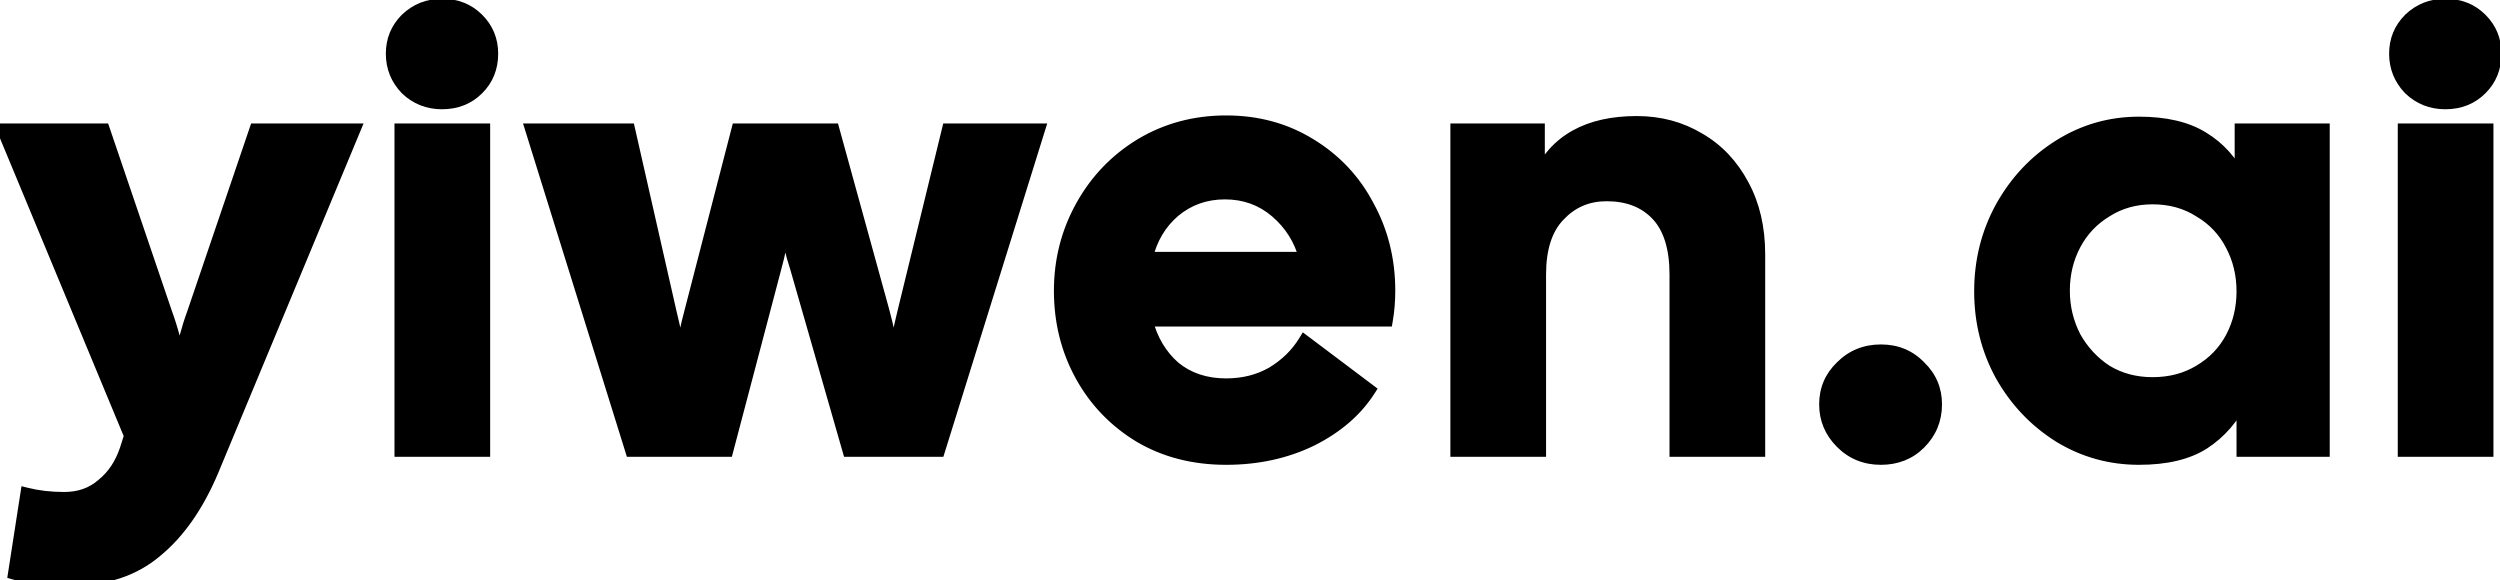 <svg xmlns="http://www.w3.org/2000/svg" viewBox="0 0 405 94">
  <defs/>
  <path d="M11.3,93.9 C7.567,93.9 4.567,93.567 2.3,92.9 L4.3,80 C6.167,80.467 8.2,80.7 10.4,80.7 C12.867,80.7 14.933,79.967 16.6,78.5 C18.333,77.1 19.6,75.2 20.4,72.8 L21.1,70.6 L0.5,21 L16.8,21 L26.9,50.7 C27.833,53.233 28.567,56 29.1,59 C29.633,56 30.367,53.233 31.3,50.7 L41.4,21 L57.4,21 L34.4,76.3 C32,81.967 28.967,86.3 25.3,89.3 C21.7,92.367 17.033,93.9 11.3,93.9 Z M64.906,21 L78.406,21 L78.406,73 L64.906,73 L64.906,21 Z M63.506,8.7 C63.506,6.5 64.273,4.633 65.806,3.1 C67.406,1.567 69.34,0.8 71.606,0.8 C73.94,0.8 75.873,1.567 77.406,3.1 C78.94,4.633 79.706,6.5 79.706,8.7 C79.706,10.967 78.94,12.867 77.406,14.4 C75.873,15.933 73.94,16.7 71.606,16.7 C69.34,16.7 67.406,15.933 65.806,14.4 C64.273,12.8 63.506,10.9 63.506,8.7 Z M86.091,21 L101.891,21 L108.591,50.5 C109.324,53.5 109.857,56.133 110.191,58.4 C110.657,55.533 111.224,52.867 111.891,50.4 L119.491,21 L134.991,21 L143.091,50.4 C143.757,52.867 144.324,55.533 144.791,58.4 C145.124,56.133 145.657,53.5 146.391,50.5 L153.591,21 L168.291,21 L152.091,73 L137.491,73 L128.991,43.4 C128.191,41 127.591,38.4 127.191,35.6 C126.724,38.667 126.191,41.267 125.591,43.4 L117.791,73 L102.291,73 L86.091,21 Z M198.634,74.3 C193.368,74.3 188.701,73.1 184.634,70.7 C180.568,68.233 177.401,64.933 175.134,60.8 C172.868,56.667 171.734,52.1 171.734,47.1 C171.734,42.167 172.901,37.6 175.234,33.4 C177.568,29.2 180.768,25.867 184.834,23.4 C188.968,20.933 193.568,19.7 198.634,19.7 C203.701,19.7 208.234,20.933 212.234,23.4 C216.301,25.867 219.434,29.2 221.634,33.4 C223.901,37.533 225.034,42.1 225.034,47.1 C225.034,48.767 224.901,50.367 224.634,51.9 L185.734,51.9 C186.534,55.033 188.034,57.567 190.234,59.5 C192.501,61.367 195.301,62.3 198.634,62.3 C201.434,62.3 203.934,61.667 206.134,60.4 C208.334,59.067 210.068,57.367 211.334,55.3 L221.834,63.2 C219.701,66.533 216.568,69.233 212.434,71.3 C208.301,73.3 203.701,74.3 198.634,74.3 Z M211.434,41.8 C210.634,38.8 209.068,36.3 206.734,34.3 C204.401,32.3 201.634,31.3 198.434,31.3 C195.301,31.3 192.568,32.267 190.234,34.2 C187.968,36.133 186.468,38.667 185.734,41.8 L211.434,41.8 Z M235.961,21 L249.261,21 L249.261,28.6 C251.994,22.733 257.294,19.8 265.161,19.8 C268.894,19.8 272.261,20.7 275.261,22.5 C278.261,24.233 280.628,26.733 282.361,30 C284.094,33.2 284.961,36.933 284.961,41.2 L284.961,73 L271.461,73 L271.461,44.5 C271.461,40.167 270.461,36.933 268.461,34.8 C266.461,32.667 263.728,31.6 260.261,31.6 C257.194,31.6 254.628,32.7 252.561,34.9 C250.494,37.033 249.461,40.233 249.461,44.5 L249.461,73 L235.961,73 L235.961,21 Z M304.704,74.3 C302.171,74.3 300.037,73.433 298.304,71.7 C296.571,69.967 295.704,67.9 295.704,65.5 C295.704,63.1 296.571,61.067 298.304,59.4 C300.037,57.667 302.171,56.8 304.704,56.8 C307.237,56.8 309.337,57.667 311.004,59.4 C312.737,61.067 313.604,63.1 313.604,65.5 C313.604,67.967 312.737,70.067 311.004,71.8 C309.337,73.467 307.237,74.3 304.704,74.3 Z M346.516,74.3 C341.85,74.3 337.55,73.1 333.616,70.7 C329.683,68.233 326.55,64.933 324.216,60.8 C321.95,56.667 320.816,52.133 320.816,47.2 C320.816,42.267 321.95,37.733 324.216,33.6 C326.55,29.4 329.683,26.067 333.616,23.6 C337.55,21.133 341.85,19.9 346.516,19.9 C350.783,19.9 354.216,20.7 356.816,22.3 C359.483,23.9 361.55,26.2 363.016,29.2 L363.016,21 L376.416,21 L376.416,73 L363.316,73 L363.316,64.5 C361.783,67.633 359.683,70.067 357.016,71.8 C354.416,73.467 350.916,74.3 346.516,74.3 Z M334.316,47.1 C334.316,49.767 334.916,52.267 336.116,54.6 C337.383,56.867 339.083,58.7 341.216,60.1 C343.416,61.433 345.916,62.1 348.716,62.1 C351.583,62.1 354.116,61.433 356.316,60.1 C358.583,58.767 360.316,56.967 361.516,54.7 C362.716,52.433 363.316,49.933 363.316,47.2 C363.316,44.467 362.716,41.967 361.516,39.7 C360.316,37.367 358.583,35.533 356.316,34.2 C354.116,32.8 351.583,32.1 348.716,32.1 C345.916,32.1 343.416,32.8 341.216,34.2 C339.016,35.533 337.316,37.333 336.116,39.6 C334.916,41.867 334.316,44.367 334.316,47.1 Z M389.438,21 L402.938,21 L402.938,73 L389.438,73 L389.438,21 Z M388.038,8.7 C388.038,6.5 388.804,4.633 390.338,3.1 C391.938,1.567 393.871,0.8 396.138,0.8 C398.471,0.8 400.404,1.567 401.938,3.1 C403.471,4.633 404.238,6.5 404.238,8.7 C404.238,10.967 403.471,12.867 401.938,14.4 C400.404,15.933 398.471,16.7 396.138,16.7 C393.871,16.7 391.938,15.933 390.338,14.4 C388.804,12.8 388.038,10.9 388.038,8.7 Z"/>
  <path d="M2.3,92.9 L1.312,92.747 L1.178,93.612 L2.018,93.859 L2.3,92.9 Z M4.3,80 L4.543,79.03 L3.48,78.764 L3.312,79.847 L4.3,80 Z M16.6,78.5 L15.972,77.722 L15.955,77.735 L15.939,77.749 L16.6,78.5 Z M20.4,72.8 L21.349,73.116 L21.353,73.103 L20.4,72.8 Z M21.1,70.6 L22.053,70.903 L22.164,70.554 L22.023,70.216 L21.1,70.6 Z M0.5,21 L0.5,20 L-0.998,20 L-0.424,21.384 L0.5,21 Z M16.8,21 L17.747,20.678 L17.516,20 L16.8,20 L16.8,21 Z M26.9,50.7 L25.953,51.022 L25.957,51.034 L25.962,51.046 L26.9,50.7 Z M29.1,59 L28.115,59.175 L30.085,59.175 L29.1,59 Z M31.3,50.7 L32.238,51.046 L32.243,51.034 L32.247,51.022 L31.3,50.7 Z M41.4,21 L41.4,20 L40.684,20 L40.453,20.678 L41.4,21 Z M57.4,21 L58.323,21.384 L58.899,20 L57.4,20 L57.4,21 Z M34.4,76.3 L35.321,76.69 L35.323,76.684 L34.4,76.3 Z M25.3,89.3 L24.667,88.526 L24.659,88.532 L24.651,88.539 L25.3,89.3 Z M11.3,92.9 C7.614,92.9 4.72,92.569 2.582,91.941 L2.018,93.859 C4.413,94.564 7.52,94.9 11.3,94.9 L11.3,92.9 Z M3.288,93.053 L5.288,80.153 L3.312,79.847 L1.312,92.747 L3.288,93.053 Z M4.057,80.97 C6.014,81.459 8.13,81.7 10.4,81.7 L10.4,79.7 C8.27,79.7 6.32,79.474 4.543,79.03 L4.057,80.97 Z M10.4,81.7 C13.081,81.7 15.391,80.896 17.261,79.251 L15.939,77.749 C14.476,79.037 12.652,79.7 10.4,79.7 L10.4,81.7 Z M17.228,79.278 C19.13,77.742 20.497,75.672 21.349,73.116 L19.451,72.484 C18.703,74.728 17.537,76.458 15.972,77.722 L17.228,79.278 Z M21.353,73.103 L22.053,70.903 L20.147,70.297 L19.447,72.497 L21.353,73.103 Z M22.023,70.216 L1.424,20.616 L-0.424,21.384 L20.177,70.984 L22.023,70.216 Z M0.5,22 L16.8,22 L16.8,20 L0.5,20 L0.5,22 Z M15.853,21.322 L25.953,51.022 L27.847,50.378 L17.747,20.678 L15.853,21.322 Z M25.962,51.046 C26.872,53.517 27.591,56.226 28.115,59.175 L30.085,58.825 C29.542,55.774 28.794,52.95 27.838,50.354 L25.962,51.046 Z M30.085,59.175 C30.609,56.226 31.328,53.517 32.238,51.046 L30.362,50.354 C29.405,52.95 28.658,55.774 28.115,58.825 L30.085,59.175 Z M32.247,51.022 L42.347,21.322 L40.453,20.678 L30.353,50.378 L32.247,51.022 Z M41.4,22 L57.4,22 L57.4,20 L41.4,20 L41.4,22 Z M56.477,20.616 L33.477,75.916 L35.323,76.684 L58.323,21.384 L56.477,20.616 Z M33.479,75.91 C31.124,81.471 28.176,85.655 24.667,88.526 L25.933,90.074 C29.757,86.945 32.876,82.463 35.321,76.69 L33.479,75.91 Z M24.651,88.539 C21.269,91.42 16.848,92.9 11.3,92.9 L11.3,94.9 C17.218,94.9 22.131,93.313 25.948,90.061 L24.651,88.539 Z M64.906,21 L64.906,20 L63.906,20 L63.906,21 L64.906,21 Z M78.406,21 L79.406,21 L79.406,20 L78.406,20 L78.406,21 Z M78.406,73 L78.406,74 L79.406,74 L79.406,73 L78.406,73 Z M64.906,73 L63.906,73 L63.906,74 L64.906,74 L64.906,73 Z M65.806,3.1 L65.114,2.378 L65.107,2.385 L65.099,2.393 L65.806,3.1 Z M65.806,14.4 L65.084,15.092 L65.099,15.107 L65.114,15.122 L65.806,14.4 Z M64.906,22 L78.406,22 L78.406,20 L64.906,20 L64.906,22 Z M77.406,21 L77.406,73 L79.406,73 L79.406,21 L77.406,21 Z M78.406,72 L64.906,72 L64.906,74 L78.406,74 L78.406,72 Z M65.906,73 L65.906,21 L63.906,21 L63.906,73 L65.906,73 Z M64.506,8.7 C64.506,6.761 65.171,5.15 66.513,3.807 L65.099,2.393 C63.375,4.117 62.506,6.239 62.506,8.7 L64.506,8.7 Z M66.498,3.822 C67.907,2.472 69.591,1.8 71.606,1.8 L71.606,-0.2 C69.088,-0.2 66.905,0.662 65.114,2.378 L66.498,3.822 Z M71.606,1.8 C73.697,1.8 75.368,2.477 76.699,3.807 L78.113,2.393 C76.377,0.657 74.183,-0.2 71.606,-0.2 L71.606,1.8 Z M76.699,3.807 C78.042,5.15 78.706,6.761 78.706,8.7 L80.706,8.7 C80.706,6.239 79.837,4.117 78.113,2.393 L76.699,3.807 Z M78.706,8.7 C78.706,10.715 78.036,12.356 76.699,13.693 L78.113,15.107 C79.844,13.377 80.706,11.219 80.706,8.7 L78.706,8.7 Z M76.699,13.693 C75.368,15.024 73.697,15.7 71.606,15.7 L71.606,17.7 C74.183,17.7 76.377,16.843 78.113,15.107 L76.699,13.693 Z M71.606,15.7 C69.591,15.7 67.907,15.028 66.498,13.678 L65.114,15.122 C66.905,16.838 69.088,17.7 71.606,17.7 L71.606,15.7 Z M66.528,13.708 C65.172,12.293 64.506,10.64 64.506,8.7 L62.506,8.7 C62.506,11.16 63.374,13.307 65.084,15.092 L66.528,13.708 Z M86.091,21 L86.091,20 L84.732,20 L85.136,21.297 L86.091,21 Z M101.891,21 L102.866,20.779 L102.689,20 L101.891,20 L101.891,21 Z M108.591,50.5 L107.615,50.721 L107.617,50.73 L107.619,50.737 L108.591,50.5 Z M110.191,58.4 L109.201,58.545 L111.178,58.561 L110.191,58.4 Z M111.891,50.4 L112.856,50.661 L112.859,50.65 L111.891,50.4 Z M119.491,21 L119.491,20 L118.716,20 L118.522,20.75 L119.491,21 Z M134.991,21 L135.955,20.734 L135.752,20 L134.991,20 L134.991,21 Z M143.091,50.4 L144.056,50.139 L144.055,50.134 L143.091,50.4 Z M144.791,58.4 L143.804,58.561 L145.78,58.545 L144.791,58.4 Z M153.591,21 L153.591,20 L152.805,20 L152.619,20.763 L153.591,21 Z M168.291,21 L169.245,21.297 L169.65,20 L168.291,20 L168.291,21 Z M152.091,73 L152.091,74 L152.826,74 L153.045,73.297 L152.091,73 Z M137.491,73 L136.529,73.276 L136.737,74 L137.491,74 L137.491,73 Z M128.991,43.4 L129.952,43.124 L129.946,43.104 L129.939,43.084 L128.991,43.4 Z M127.191,35.6 L128.181,35.459 L126.202,35.45 L127.191,35.6 Z M125.591,43.4 L124.628,43.129 L124.626,43.137 L124.624,43.145 L125.591,43.4 Z M117.791,73 L117.791,74 L118.561,74 L118.758,73.255 L117.791,73 Z M102.291,73 L101.336,73.297 L101.555,74 L102.291,74 L102.291,73 Z M86.091,22 L101.891,22 L101.891,20 L86.091,20 L86.091,22 Z M100.915,21.221 L107.615,50.721 L109.566,50.279 L102.866,20.779 L100.915,21.221 Z M107.619,50.737 C108.348,53.717 108.874,56.318 109.201,58.545 L111.18,58.255 C110.841,55.948 110.3,53.283 109.562,50.263 L107.619,50.737 Z M111.178,58.561 C111.64,55.723 112.199,53.09 112.856,50.661 L110.925,50.139 C110.249,52.643 109.675,55.343 109.204,58.239 L111.178,58.561 Z M112.859,50.65 L120.459,21.25 L118.522,20.75 L110.922,50.15 L112.859,50.65 Z M119.491,22 L134.991,22 L134.991,20 L119.491,20 L119.491,22 Z M134.027,21.266 L142.127,50.666 L144.055,50.134 L135.955,20.734 L134.027,21.266 Z M142.125,50.661 C142.782,53.09 143.342,55.723 143.804,58.561 L145.778,58.239 C145.306,55.343 144.733,52.643 144.056,50.139 L142.125,50.661 Z M145.78,58.545 C146.108,56.318 146.634,53.717 147.362,50.737 L145.419,50.263 C144.681,53.283 144.14,55.948 143.801,58.255 L145.78,58.545 Z M147.362,50.737 L154.562,21.237 L152.619,20.763 L145.419,50.263 L147.362,50.737 Z M153.591,22 L168.291,22 L168.291,20 L153.591,20 L153.591,22 Z M167.336,20.703 L151.136,72.703 L153.045,73.297 L169.245,21.297 L167.336,20.703 Z M152.091,72 L137.491,72 L137.491,74 L152.091,74 L152.091,72 Z M138.452,72.724 L129.952,43.124 L128.029,43.676 L136.529,73.276 L138.452,72.724 Z M129.939,43.084 C129.16,40.747 128.573,38.206 128.181,35.459 L126.201,35.741 C126.608,38.594 127.221,41.253 128.042,43.716 L129.939,43.084 Z M126.202,35.45 C125.739,38.49 125.213,41.048 124.628,43.129 L126.553,43.671 C127.168,41.486 127.709,38.843 128.179,35.75 L126.202,35.45 Z M124.624,43.145 L116.824,72.745 L118.758,73.255 L126.558,43.655 L124.624,43.145 Z M117.791,72 L102.291,72 L102.291,74 L117.791,74 L117.791,72 Z M103.245,72.703 L87.045,20.703 L85.136,21.297 L101.336,73.297 L103.245,72.703 Z M184.634,70.7 L184.116,71.555 L184.126,71.561 L184.634,70.7 Z M184.834,23.4 L184.322,22.541 L184.316,22.545 L184.834,23.4 Z M212.234,23.4 L211.709,24.251 L211.716,24.255 L212.234,23.4 Z M221.634,33.4 L220.749,33.864 L220.753,33.873 L220.758,33.881 L221.634,33.4 Z M224.634,51.9 L224.634,52.9 L225.475,52.9 L225.62,52.071 L224.634,51.9 Z M185.734,51.9 L185.734,50.9 L184.447,50.9 L184.765,52.147 L185.734,51.9 Z M190.234,59.5 L189.574,60.251 L189.586,60.262 L189.599,60.272 L190.234,59.5 Z M206.134,60.4 L206.633,61.267 L206.643,61.261 L206.653,61.255 L206.134,60.4 Z M211.334,55.3 L211.936,54.501 L211.057,53.84 L210.482,54.777 L211.334,55.3 Z M221.834,63.2 L222.677,63.739 L223.176,62.958 L222.436,62.401 L221.834,63.2 Z M212.434,71.3 L212.87,72.2 L212.882,72.194 L212.434,71.3 Z M211.434,41.8 L211.434,42.8 L212.736,42.8 L212.401,41.542 L211.434,41.8 Z M190.234,34.2 L189.596,33.43 L189.591,33.434 L189.585,33.439 L190.234,34.2 Z M185.734,41.8 L184.761,41.572 L184.473,42.8 L185.734,42.8 L185.734,41.8 Z M198.634,73.3 C193.525,73.3 189.038,72.138 185.143,69.839 L184.126,71.561 C188.364,74.062 193.21,75.3 198.634,75.3 L198.634,73.3 Z M185.153,69.845 C181.235,67.469 178.193,64.297 176.011,60.319 L174.258,61.281 C176.609,65.57 179.9,68.998 184.116,71.555 L185.153,69.845 Z M176.011,60.319 C173.83,56.342 172.734,51.943 172.734,47.1 L170.734,47.1 C170.734,52.258 171.905,56.991 174.258,61.281 L176.011,60.319 Z M172.734,47.1 C172.734,42.332 173.86,37.933 176.109,33.886 L174.36,32.914 C171.942,37.267 170.734,42.002 170.734,47.1 L172.734,47.1 Z M176.109,33.886 C178.358,29.836 181.436,26.631 185.353,24.255 L184.316,22.545 C180.099,25.103 176.777,28.564 174.36,32.914 L176.109,33.886 Z M185.347,24.259 C189.317,21.89 193.738,20.7 198.634,20.7 L198.634,18.7 C193.397,18.7 188.618,19.977 184.322,22.541 L185.347,24.259 Z M198.634,20.7 C203.531,20.7 207.88,21.889 211.709,24.251 L212.759,22.549 C208.589,19.977 203.871,18.7 198.634,18.7 L198.634,20.7 Z M211.716,24.255 C215.627,26.628 218.633,29.826 220.749,33.864 L222.52,32.936 C220.235,28.574 216.975,25.106 212.753,22.545 L211.716,24.255 Z M220.758,33.881 C222.938,37.858 224.034,42.258 224.034,47.1 L226.034,47.1 C226.034,41.942 224.864,37.209 222.511,32.919 L220.758,33.881 Z M224.034,47.1 C224.034,48.713 223.905,50.256 223.649,51.729 L225.62,52.071 C225.897,50.478 226.034,48.82 226.034,47.1 L224.034,47.1 Z M224.634,50.9 L185.734,50.9 L185.734,52.9 L224.634,52.9 L224.634,50.9 Z M184.765,52.147 C185.61,55.455 187.207,58.171 189.574,60.251 L190.894,58.749 C188.861,56.962 187.459,54.612 186.703,51.653 L184.765,52.147 Z M189.599,60.272 C192.068,62.306 195.102,63.3 198.634,63.3 L198.634,61.3 C195.5,61.3 192.934,60.428 190.87,58.728 L189.599,60.272 Z M198.634,63.3 C201.591,63.3 204.266,62.63 206.633,61.267 L205.635,59.533 C203.602,60.704 201.278,61.3 198.634,61.3 L198.634,63.3 Z M206.653,61.255 C208.98,59.844 210.832,58.033 212.187,55.823 L210.482,54.777 C209.304,56.7 207.688,58.289 205.616,59.545 L206.653,61.255 Z M210.733,56.099 L221.233,63.999 L222.436,62.401 L211.936,54.501 L210.733,56.099 Z M220.992,62.661 C218.971,65.819 215.987,68.406 211.987,70.406 L212.882,72.194 C217.149,70.061 220.431,67.248 222.677,63.739 L220.992,62.661 Z M211.999,70.4 C208.015,72.328 203.566,73.3 198.634,73.3 L198.634,75.3 C203.836,75.3 208.587,74.272 212.87,72.2 L211.999,70.4 Z M212.401,41.542 C211.549,38.349 209.874,35.674 207.385,33.541 L206.084,35.059 C208.262,36.926 209.72,39.251 210.468,42.058 L212.401,41.542 Z M207.385,33.541 C204.863,31.378 201.862,30.3 198.434,30.3 L198.434,32.3 C201.406,32.3 203.939,33.221 206.084,35.059 L207.385,33.541 Z M198.434,30.3 C195.077,30.3 192.116,31.343 189.596,33.43 L190.872,34.97 C193.02,33.191 195.525,32.3 198.434,32.3 L198.434,30.3 Z M189.585,33.439 C187.143,35.522 185.539,38.249 184.761,41.572 L186.708,42.028 C187.397,39.085 188.792,36.744 190.883,34.961 L189.585,33.439 Z M185.734,42.8 L211.434,42.8 L211.434,40.8 L185.734,40.8 L185.734,42.8 Z M235.961,21 L235.961,20 L234.961,20 L234.961,21 L235.961,21 Z M249.261,21 L250.261,21 L250.261,20 L249.261,20 L249.261,21 Z M249.261,28.6 L248.261,28.6 L250.167,29.022 L249.261,28.6 Z M275.261,22.5 L274.746,23.358 L274.754,23.362 L274.761,23.366 L275.261,22.5 Z M282.361,30 L281.478,30.469 L281.482,30.476 L282.361,30 Z M284.961,73 L284.961,74 L285.961,74 L285.961,73 L284.961,73 Z M271.461,73 L270.461,73 L270.461,74 L271.461,74 L271.461,73 Z M252.561,34.9 L253.279,35.596 L253.285,35.59 L253.29,35.585 L252.561,34.9 Z M249.461,73 L249.461,74 L250.461,74 L250.461,73 L249.461,73 Z M235.961,73 L234.961,73 L234.961,74 L235.961,74 L235.961,73 Z M235.961,22 L249.261,22 L249.261,20 L235.961,20 L235.961,22 Z M248.261,21 L248.261,28.6 L250.261,28.6 L250.261,21 L248.261,21 Z M250.167,29.022 C251.451,26.267 253.318,24.232 255.77,22.875 C258.234,21.511 261.348,20.8 265.161,20.8 L265.161,18.8 C261.107,18.8 257.638,19.555 254.802,21.125 C251.954,22.701 249.804,25.067 248.354,28.178 L250.167,29.022 Z M265.161,20.8 C268.726,20.8 271.912,21.657 274.746,23.358 L275.775,21.642 C272.61,19.743 269.063,18.8 265.161,18.8 L265.161,20.8 Z M274.761,23.366 C277.587,24.999 279.826,27.356 281.478,30.469 L283.244,29.531 C281.429,26.111 278.935,23.468 275.761,21.634 L274.761,23.366 Z M281.482,30.476 C283.123,33.507 283.961,37.071 283.961,41.2 L285.961,41.2 C285.961,36.796 285.065,32.893 283.24,29.524 L281.482,30.476 Z M283.961,41.2 L283.961,73 L285.961,73 L285.961,41.2 L283.961,41.2 Z M284.961,72 L271.461,72 L271.461,74 L284.961,74 L284.961,72 Z M272.461,73 L272.461,44.5 L270.461,44.5 L270.461,73 L272.461,73 Z M272.461,44.5 C272.461,40.033 271.432,36.507 269.19,34.116 L267.731,35.484 C269.49,37.36 270.461,40.3 270.461,44.5 L272.461,44.5 Z M269.19,34.116 C266.966,31.744 263.948,30.6 260.261,30.6 L260.261,32.6 C263.507,32.6 265.955,33.59 267.731,35.484 L269.19,34.116 Z M260.261,30.6 C256.923,30.6 254.091,31.811 251.832,34.215 L253.29,35.585 C255.164,33.59 257.465,32.6 260.261,32.6 L260.261,30.6 Z M251.843,34.204 C249.529,36.592 248.461,40.087 248.461,44.5 L250.461,44.5 C250.461,40.38 251.459,37.474 253.279,35.596 L251.843,34.204 Z M248.461,44.5 L248.461,73 L250.461,73 L250.461,44.5 L248.461,44.5 Z M249.461,72 L235.961,72 L235.961,74 L249.461,74 L249.461,72 Z M236.961,73 L236.961,21 L234.961,21 L234.961,73 L236.961,73 Z M298.304,59.4 L298.997,60.121 L299.004,60.114 L299.011,60.107 L298.304,59.4 Z M311.004,59.4 L310.283,60.093 L310.297,60.107 L310.311,60.121 L311.004,59.4 Z M304.704,73.3 C302.426,73.3 300.55,72.532 299.011,70.993 L297.597,72.407 C299.525,74.335 301.915,75.3 304.704,75.3 L304.704,73.3 Z M299.011,70.993 C297.461,69.443 296.704,67.629 296.704,65.5 L294.704,65.5 C294.704,68.171 295.68,70.491 297.597,72.407 L299.011,70.993 Z M296.704,65.5 C296.704,63.373 297.459,61.599 298.997,60.121 L297.611,58.679 C295.682,60.534 294.704,62.827 294.704,65.5 L296.704,65.5 Z M299.011,60.107 C300.55,58.568 302.426,57.8 304.704,57.8 L304.704,55.8 C301.915,55.8 299.525,56.765 297.597,58.693 L299.011,60.107 Z M304.704,57.8 C306.982,57.8 308.816,58.567 310.283,60.093 L311.725,58.707 C309.859,56.766 307.493,55.8 304.704,55.8 L304.704,57.8 Z M310.311,60.121 C311.848,61.599 312.604,63.373 312.604,65.5 L314.604,65.5 C314.604,62.827 313.626,60.534 311.697,58.679 L310.311,60.121 Z M312.604,65.5 C312.604,67.703 311.841,69.548 310.297,71.093 L311.711,72.507 C313.633,70.585 314.604,68.23 314.604,65.5 L312.604,65.5 Z M310.297,71.093 C308.833,72.557 306.994,73.3 304.704,73.3 L304.704,75.3 C307.481,75.3 309.842,74.376 311.711,72.507 L310.297,71.093 Z M333.616,70.7 L333.085,71.547 L333.096,71.554 L333.616,70.7 Z M324.216,60.8 L323.34,61.281 L323.346,61.292 L324.216,60.8 Z M324.216,33.6 L323.342,33.114 L323.34,33.119 L324.216,33.6 Z M356.816,22.3 L356.292,23.152 L356.302,23.157 L356.816,22.3 Z M363.016,29.2 L362.118,29.639 L364.016,29.2 L363.016,29.2 Z M363.016,21 L363.016,20 L362.016,20 L362.016,21 L363.016,21 Z M376.416,21 L377.416,21 L377.416,20 L376.416,20 L376.416,21 Z M376.416,73 L376.416,74 L377.416,74 L377.416,73 L376.416,73 Z M363.316,73 L362.316,73 L362.316,74 L363.316,74 L363.316,73 Z M363.316,64.5 L364.316,64.5 L362.418,64.06 L363.316,64.5 Z M357.016,71.8 L357.556,72.642 L357.561,72.638 L357.016,71.8 Z M336.116,54.6 L335.227,55.057 L335.235,55.073 L335.243,55.088 L336.116,54.6 Z M341.216,60.1 L340.668,60.936 L340.683,60.946 L340.698,60.955 L341.216,60.1 Z M356.316,60.1 L355.809,59.238 L355.798,59.245 L356.316,60.1 Z M361.516,39.7 L360.627,40.157 L360.633,40.168 L361.516,39.7 Z M356.316,34.2 L355.78,35.044 L355.794,35.053 L355.809,35.062 L356.316,34.2 Z M341.216,34.2 L341.735,35.055 L341.744,35.05 L341.753,35.044 L341.216,34.2 Z M346.516,73.3 C342.031,73.3 337.912,72.149 334.137,69.846 L333.096,71.554 C337.188,74.051 341.668,75.3 346.516,75.3 L346.516,73.3 Z M334.148,69.853 C330.359,67.477 327.341,64.3 325.087,60.308 L323.346,61.292 C325.759,65.567 329.008,68.99 333.085,71.547 L334.148,69.853 Z M325.093,60.319 C322.911,56.34 321.816,51.973 321.816,47.2 L319.816,47.2 C319.816,52.293 320.988,56.993 323.34,61.281 L325.093,60.319 Z M321.816,47.2 C321.816,42.427 322.911,38.06 325.093,34.081 L323.34,33.119 C320.988,37.407 319.816,42.107 319.816,47.2 L321.816,47.2 Z M325.091,34.086 C327.345,30.028 330.362,26.821 334.148,24.447 L333.085,22.753 C329.004,25.312 325.755,28.772 323.342,33.114 L325.091,34.086 Z M334.148,24.447 C337.921,22.081 342.037,20.9 346.516,20.9 L346.516,18.9 C341.663,18.9 337.179,20.186 333.085,22.753 L334.148,24.447 Z M346.516,20.9 C350.668,20.9 353.901,21.68 356.292,23.152 L357.341,21.448 C354.532,19.72 350.898,18.9 346.516,18.9 L346.516,20.9 Z M356.302,23.157 C358.791,24.651 360.73,26.799 362.118,29.639 L363.915,28.761 C362.37,25.601 360.176,23.149 357.331,21.442 L356.302,23.157 Z M364.016,29.2 L364.016,21 L362.016,21 L362.016,29.2 L364.016,29.2 Z M363.016,22 L376.416,22 L376.416,20 L363.016,20 L363.016,22 Z M375.416,21 L375.416,73 L377.416,73 L377.416,21 L375.416,21 Z M376.416,72 L363.316,72 L363.316,74 L376.416,74 L376.416,72 Z M364.316,73 L364.316,64.5 L362.316,64.5 L362.316,73 L364.316,73 Z M362.418,64.06 C360.956,67.047 358.972,69.336 356.471,70.962 L357.561,72.638 C360.394,70.797 362.61,68.219 364.215,64.94 L362.418,64.06 Z M356.477,70.958 C354.092,72.487 350.803,73.3 346.516,73.3 L346.516,75.3 C351.03,75.3 354.74,74.447 357.556,72.642 L356.477,70.958 Z M333.316,47.1 C333.316,49.923 333.953,52.58 335.227,55.057 L337.006,54.143 C335.88,51.953 335.316,49.61 335.316,47.1 L333.316,47.1 Z M335.243,55.088 C336.587,57.492 338.397,59.446 340.668,60.936 L341.765,59.264 C339.769,57.954 338.179,56.241 336.989,54.112 L335.243,55.088 Z M340.698,60.955 C343.068,62.392 345.75,63.1 348.716,63.1 L348.716,61.1 C346.082,61.1 343.765,60.475 341.735,59.245 L340.698,60.955 Z M348.716,63.1 C351.744,63.1 354.461,62.394 356.835,60.955 L355.798,59.245 C353.772,60.473 351.422,61.1 348.716,61.1 L348.716,63.1 Z M356.823,60.962 C359.245,59.537 361.111,57.603 362.4,55.168 L360.633,54.232 C359.522,56.331 357.921,57.996 355.809,59.238 L356.823,60.962 Z M362.4,55.168 C363.682,52.748 364.316,50.085 364.316,47.2 L362.316,47.2 C362.316,49.781 361.751,52.119 360.633,54.232 L362.4,55.168 Z M364.316,47.2 C364.316,44.315 363.682,41.652 362.4,39.232 L360.633,40.168 C361.751,42.281 362.316,44.619 362.316,47.2 L364.316,47.2 Z M362.406,39.243 C361.119,36.741 359.253,34.767 356.823,33.338 L355.809,35.062 C357.913,36.3 359.514,37.993 360.627,40.157 L362.406,39.243 Z M356.853,33.356 C354.477,31.844 351.754,31.1 348.716,31.1 L348.716,33.1 C351.412,33.1 353.756,33.756 355.78,35.044 L356.853,33.356 Z M348.716,31.1 C345.741,31.1 343.052,31.847 340.68,33.356 L341.753,35.044 C343.781,33.753 346.092,33.1 348.716,33.1 L348.716,31.1 Z M340.698,33.345 C338.344,34.772 336.517,36.705 335.233,39.132 L337,40.068 C338.115,37.962 339.689,36.295 341.735,35.055 L340.698,33.345 Z M335.233,39.132 C333.951,41.552 333.316,44.215 333.316,47.1 L335.316,47.1 C335.316,44.519 335.882,42.181 337,40.068 L335.233,39.132 Z M389.438,21 L389.438,20 L388.438,20 L388.438,21 L389.438,21 Z M402.938,21 L403.938,21 L403.938,20 L402.938,20 L402.938,21 Z M402.938,73 L402.938,74 L403.938,74 L403.938,73 L402.938,73 Z M389.438,73 L388.438,73 L388.438,74 L389.438,74 L389.438,73 Z M390.337,3.1 L389.646,2.378 L389.638,2.385 L389.63,2.393 L390.337,3.1 Z M390.337,14.4 L389.616,15.092 L389.63,15.107 L389.646,15.122 L390.337,14.4 Z M389.438,22 L402.938,22 L402.938,20 L389.438,20 L389.438,22 Z M401.938,21 L401.938,73 L403.938,73 L403.938,21 L401.938,21 Z M402.938,72 L389.438,72 L389.438,74 L402.938,74 L402.938,72 Z M390.438,73 L390.438,21 L388.438,21 L388.438,73 L390.438,73 Z M389.038,8.7 C389.038,6.761 389.702,5.15 391.045,3.807 L389.63,2.393 C387.906,4.117 387.038,6.239 387.038,8.7 L389.038,8.7 Z M391.029,3.822 C392.439,2.472 394.122,1.8 396.138,1.8 L396.138,-0.2 C393.62,-0.2 391.436,0.662 389.646,2.378 L391.029,3.822 Z M396.138,1.8 C398.228,1.8 399.9,2.477 401.23,3.807 L402.645,2.393 C400.909,0.657 398.714,-0.2 396.138,-0.2 L396.138,1.8 Z M401.23,3.807 C402.573,5.15 403.237,6.761 403.237,8.7 L405.237,8.7 C405.237,6.239 404.369,4.117 402.645,2.393 L401.23,3.807 Z M403.237,8.7 C403.237,10.715 402.567,12.356 401.23,13.693 L402.645,15.107 C404.375,13.377 405.237,11.219 405.237,8.7 L403.237,8.7 Z M401.23,13.693 C399.9,15.024 398.228,15.7 396.138,15.7 L396.138,17.7 C398.714,17.7 400.909,16.843 402.645,15.107 L401.23,13.693 Z M396.138,15.7 C394.122,15.7 392.439,15.028 391.029,13.678 L389.646,15.122 C391.436,16.838 393.62,17.7 396.138,17.7 L396.138,15.7 Z M391.059,13.708 C389.703,12.293 389.038,10.64 389.038,8.7 L387.038,8.7 C387.038,11.16 387.905,13.307 389.616,15.092 L391.059,13.708 Z"/>
</svg>
